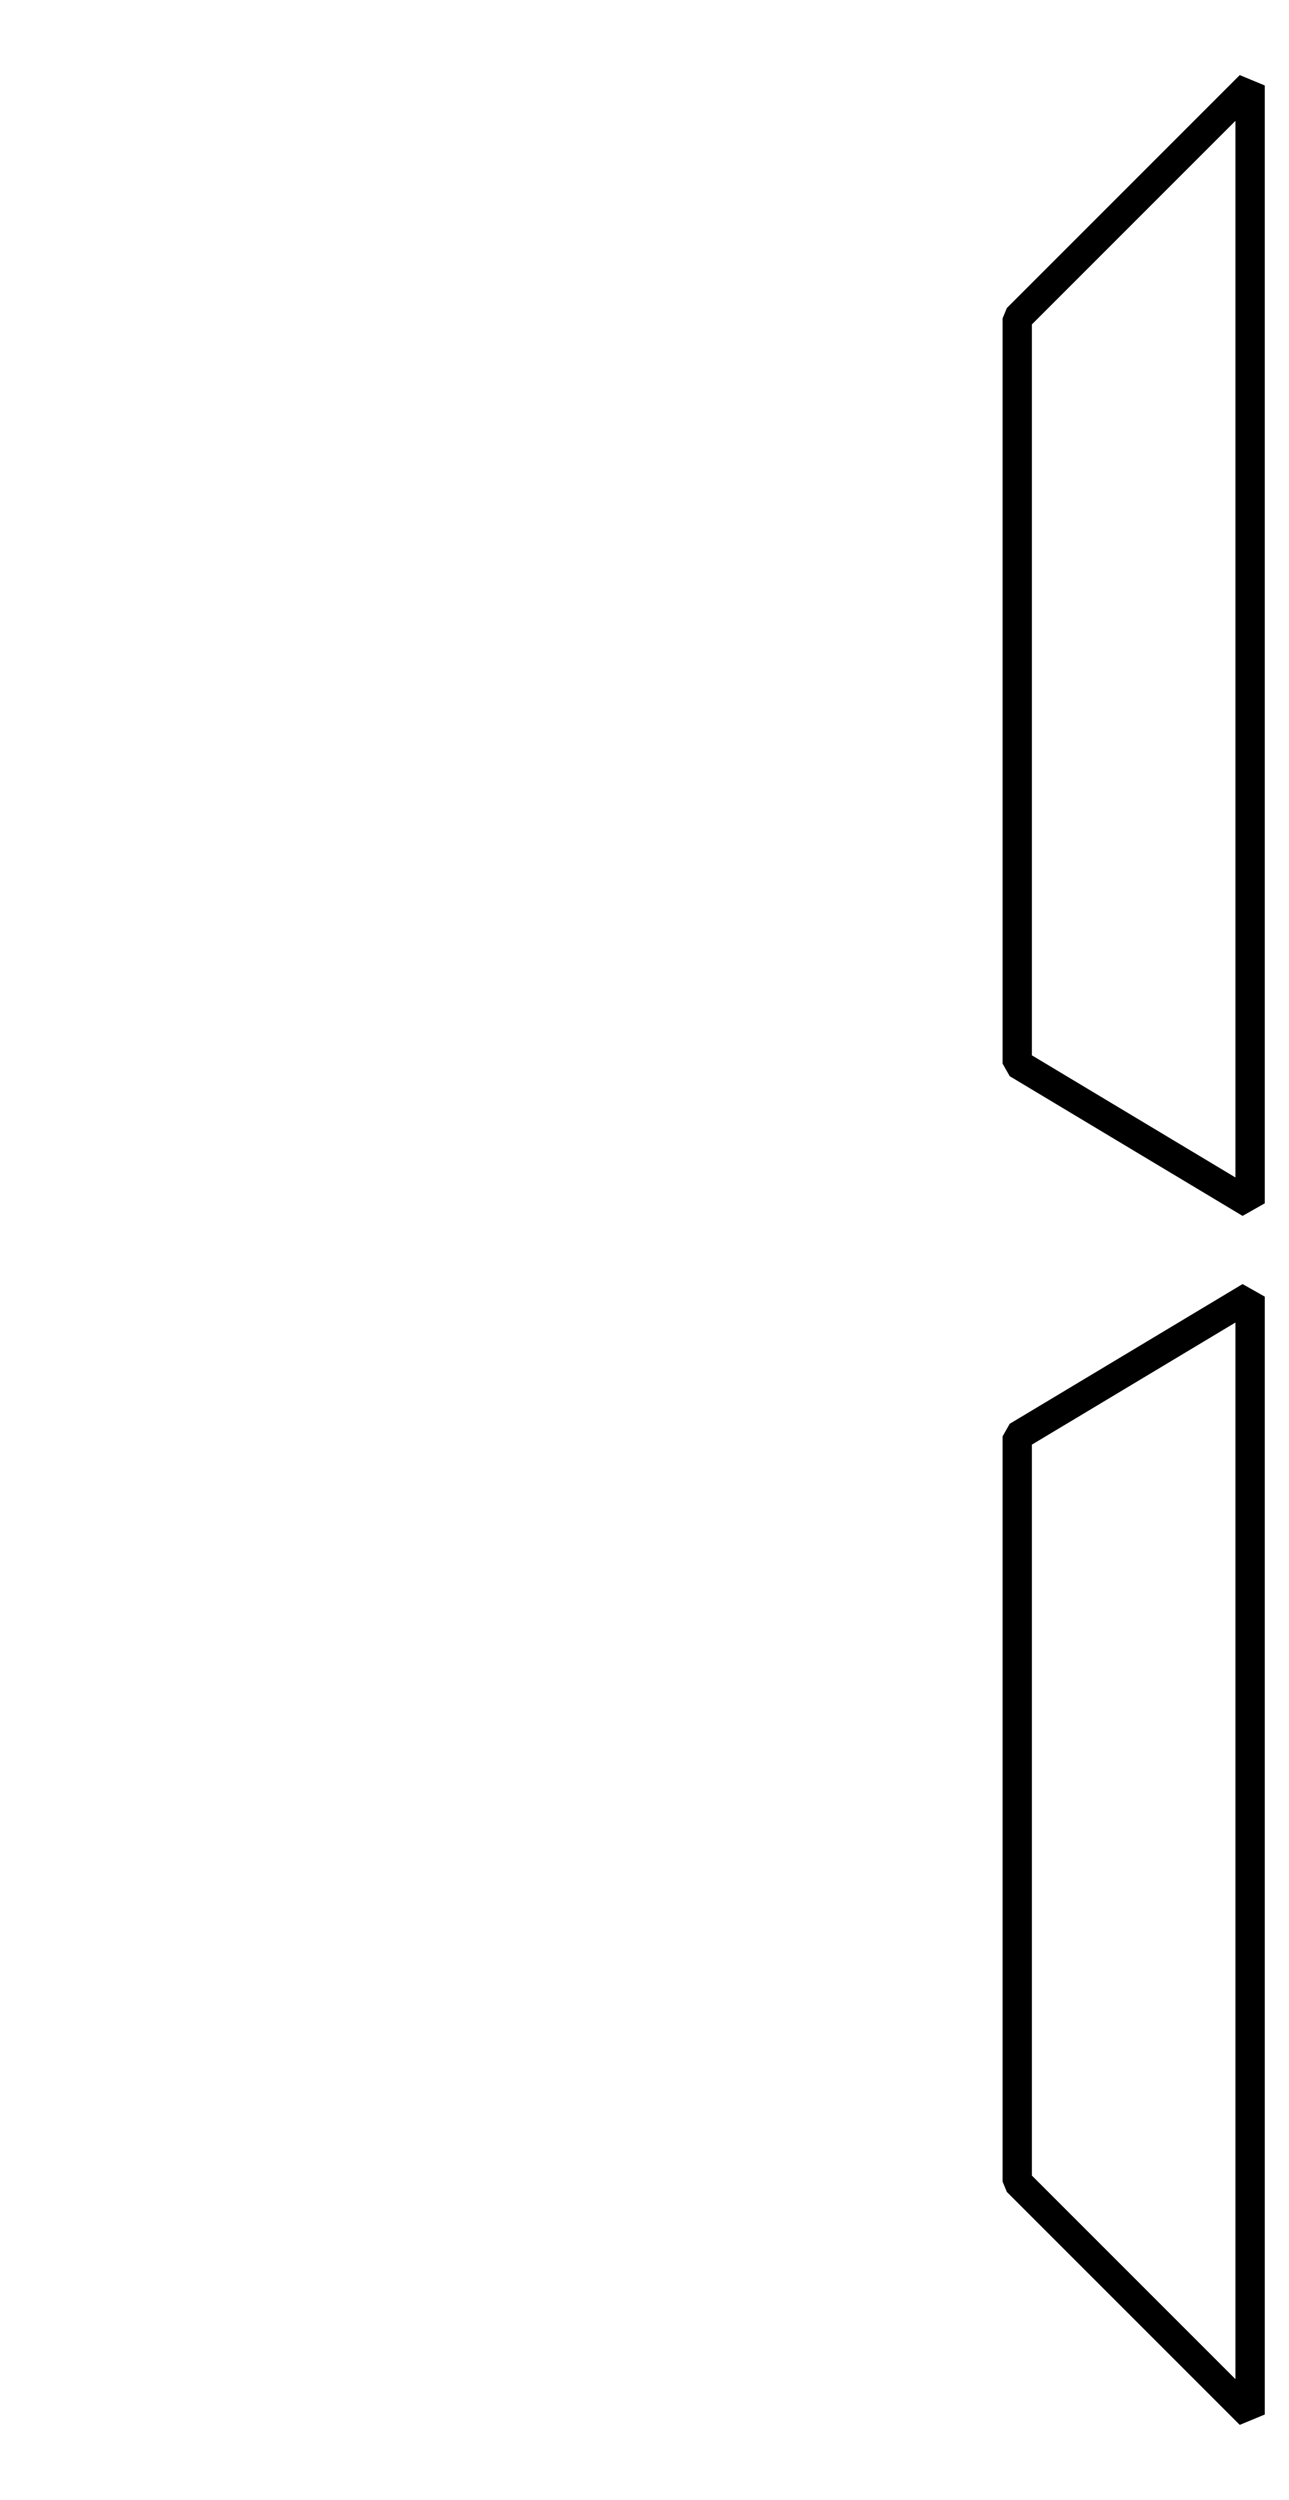 <?xml version="1.0" encoding="UTF-8" standalone="no"?>
<!-- Created with Inkscape (http://www.inkscape.org/) -->

<svg
   xmlns:dc="http://purl.org/dc/elements/1.1/"
   xmlns:cc="http://creativecommons.org/ns#"
   xmlns:rdf="http://www.w3.org/1999/02/22-rdf-syntax-ns#"
   xmlns:svg="http://www.w3.org/2000/svg"
   xmlns="http://www.w3.org/2000/svg"
   version="1.0"
   width="33"
   height="64"
   id="svg2">
  <title
     id="title3752">e1</title>
  <defs
     id="defs22" />
  <polygon
     points="38,4.385 38,61.615 49.923,54.462 49.923,16.308 "
     transform="matrix(-0.5,0,0,0.5,51.004,-0.005)"
     id="polygon8"
     style="fill:none;stroke:#000000;stroke-width:1.5;stroke-linejoin:bevel" />
  <polygon
     points="38,-53.615 38,3.615 49.923,-3.538 49.923,-41.692 "
     transform="matrix(-0.5,0,0,-0.5,51.004,34.998)"
     id="polygon14"
     style="fill:none;stroke:#000000;stroke-width:1.5;stroke-linejoin:bevel" />
</svg>
